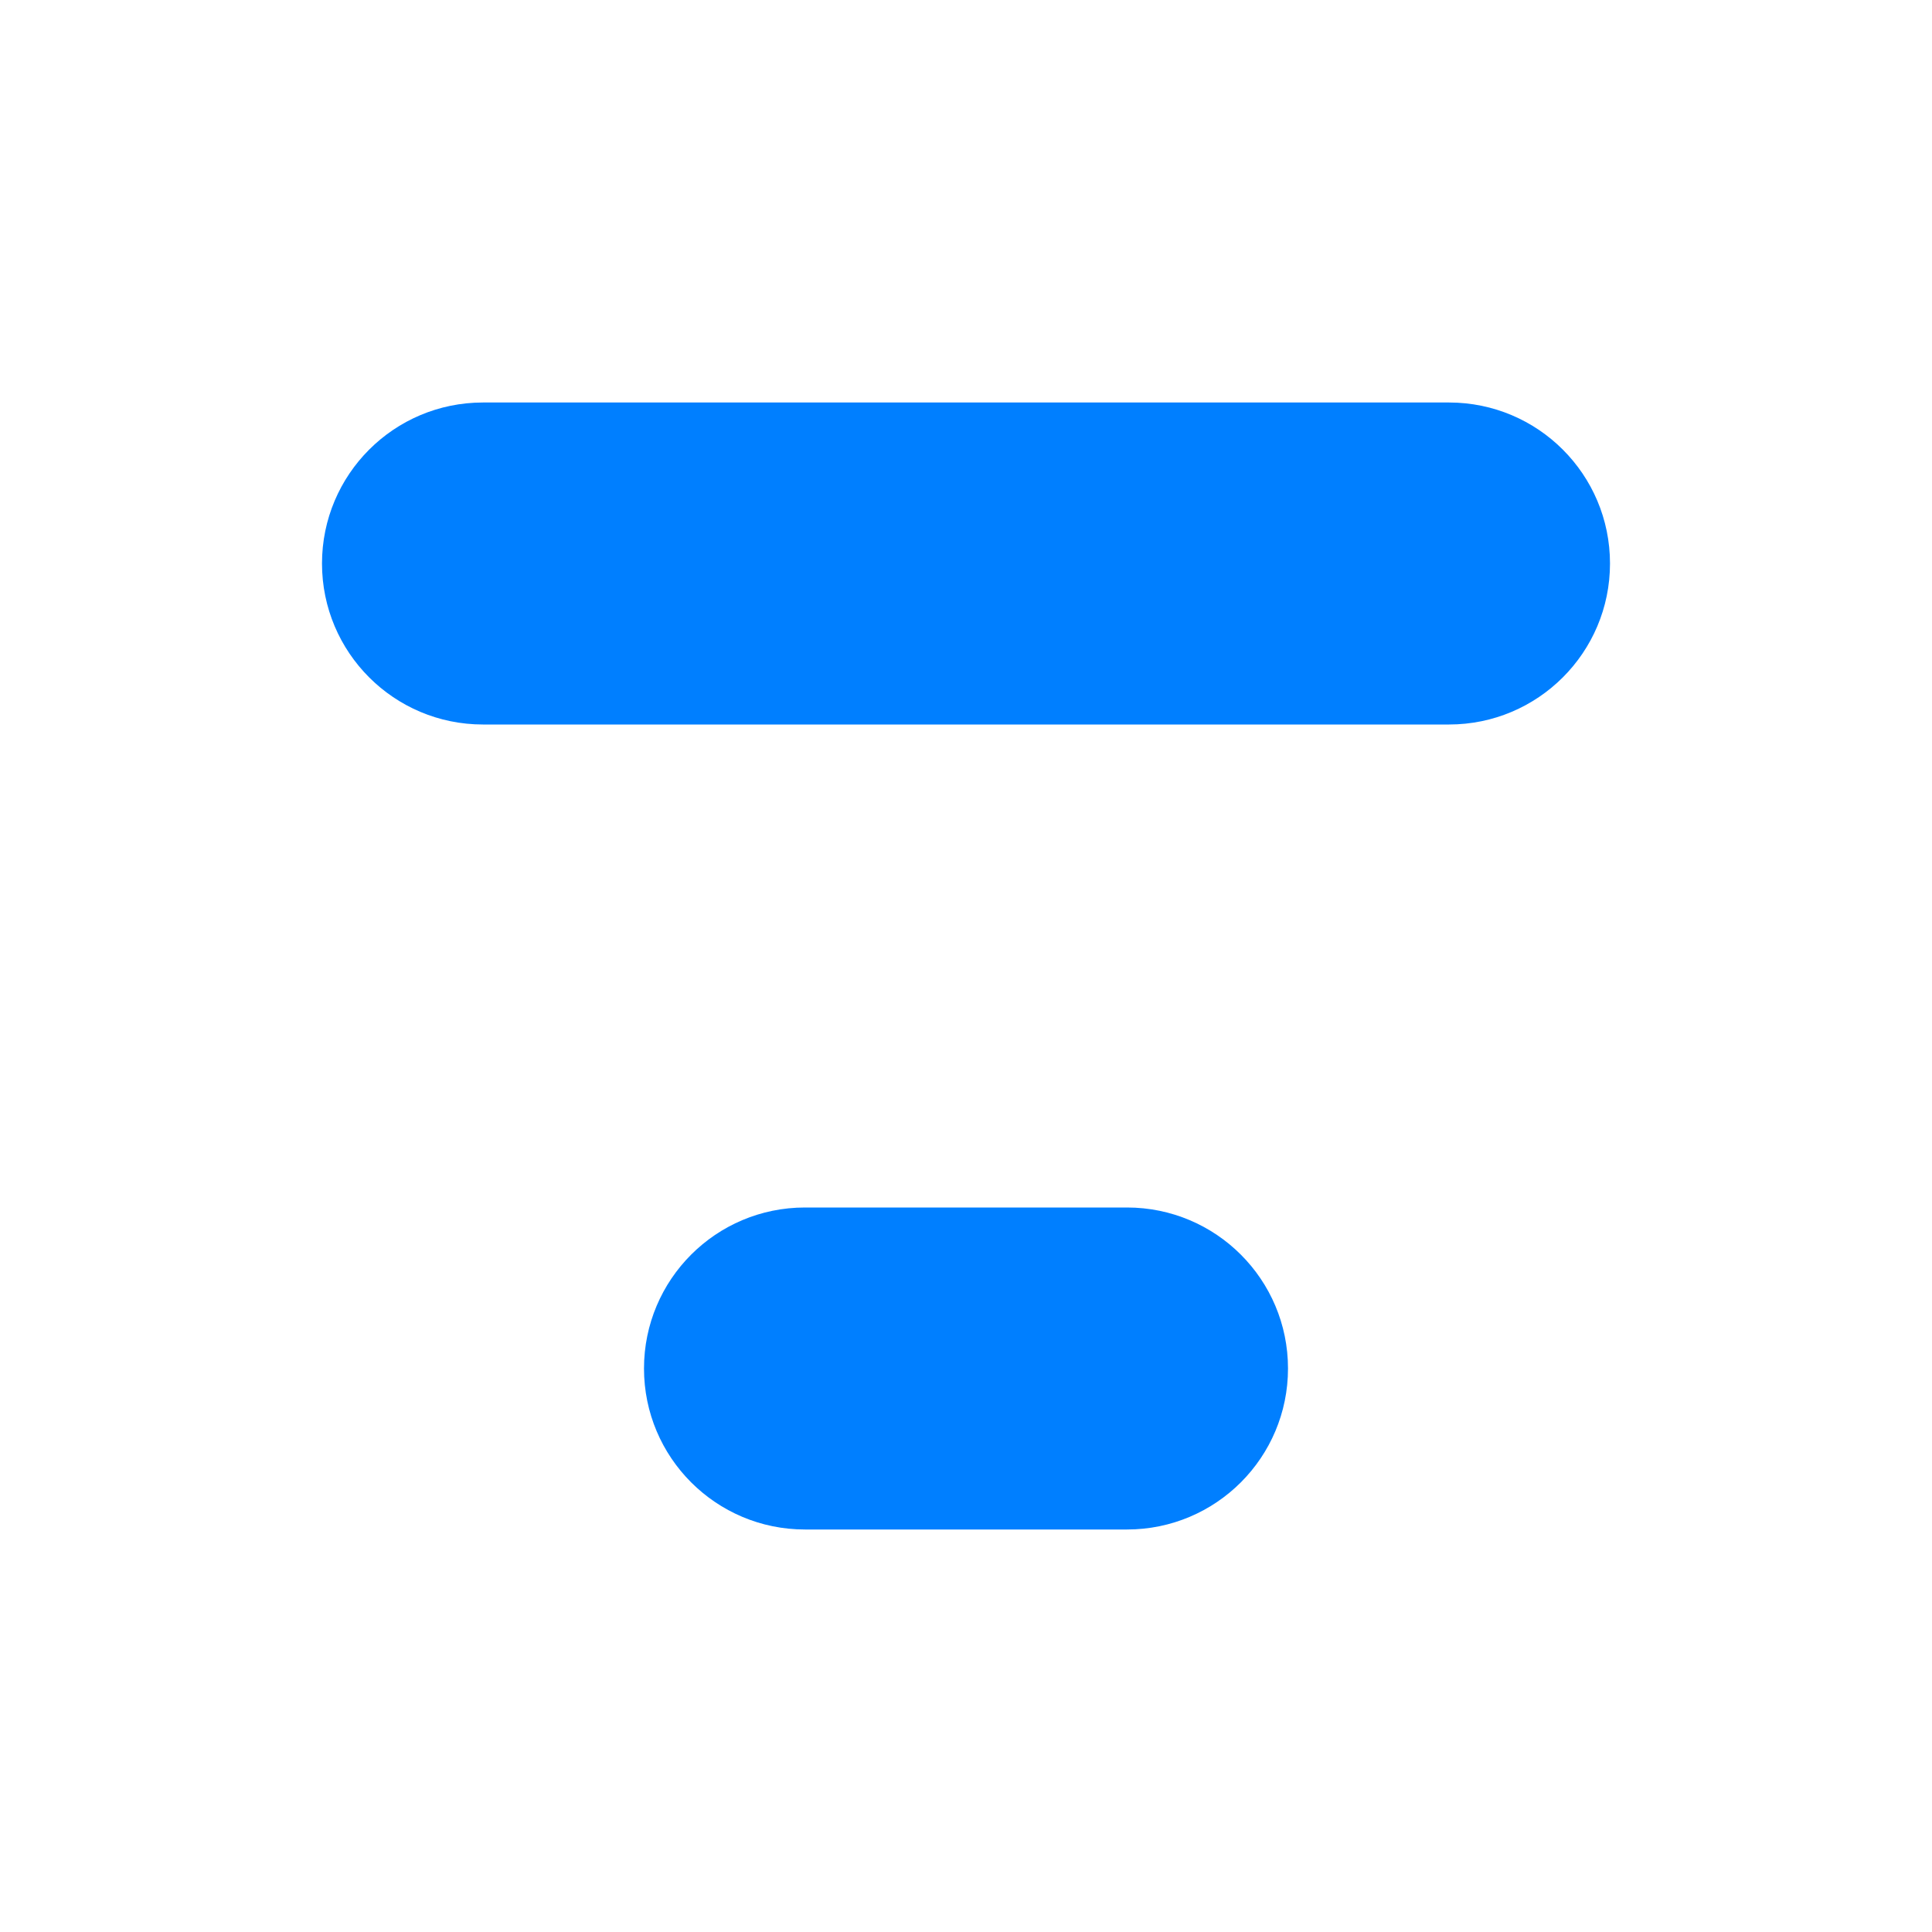 <svg xmlns="http://www.w3.org/2000/svg" width="24" height="24" viewBox="0 0 24 24">
  <path fill="#007FFF" fill-rule="evenodd" d="M14,15 C15.105,15 16,15.895 16,17 C16,18.105 15.105,19 14,19 L10,19 C8.895,19 8,18.105 8,17 C8,15.895 8.895,15 10,15 L14,15 Z M18,5 C19.105,5 20,5.895 20,7 C20,8.105 19.105,9 18,9 L6,9 C4.895,9 4,8.105 4,7 C4,5.895 4.895,5 6,5 L18,5 Z"/>
</svg>
